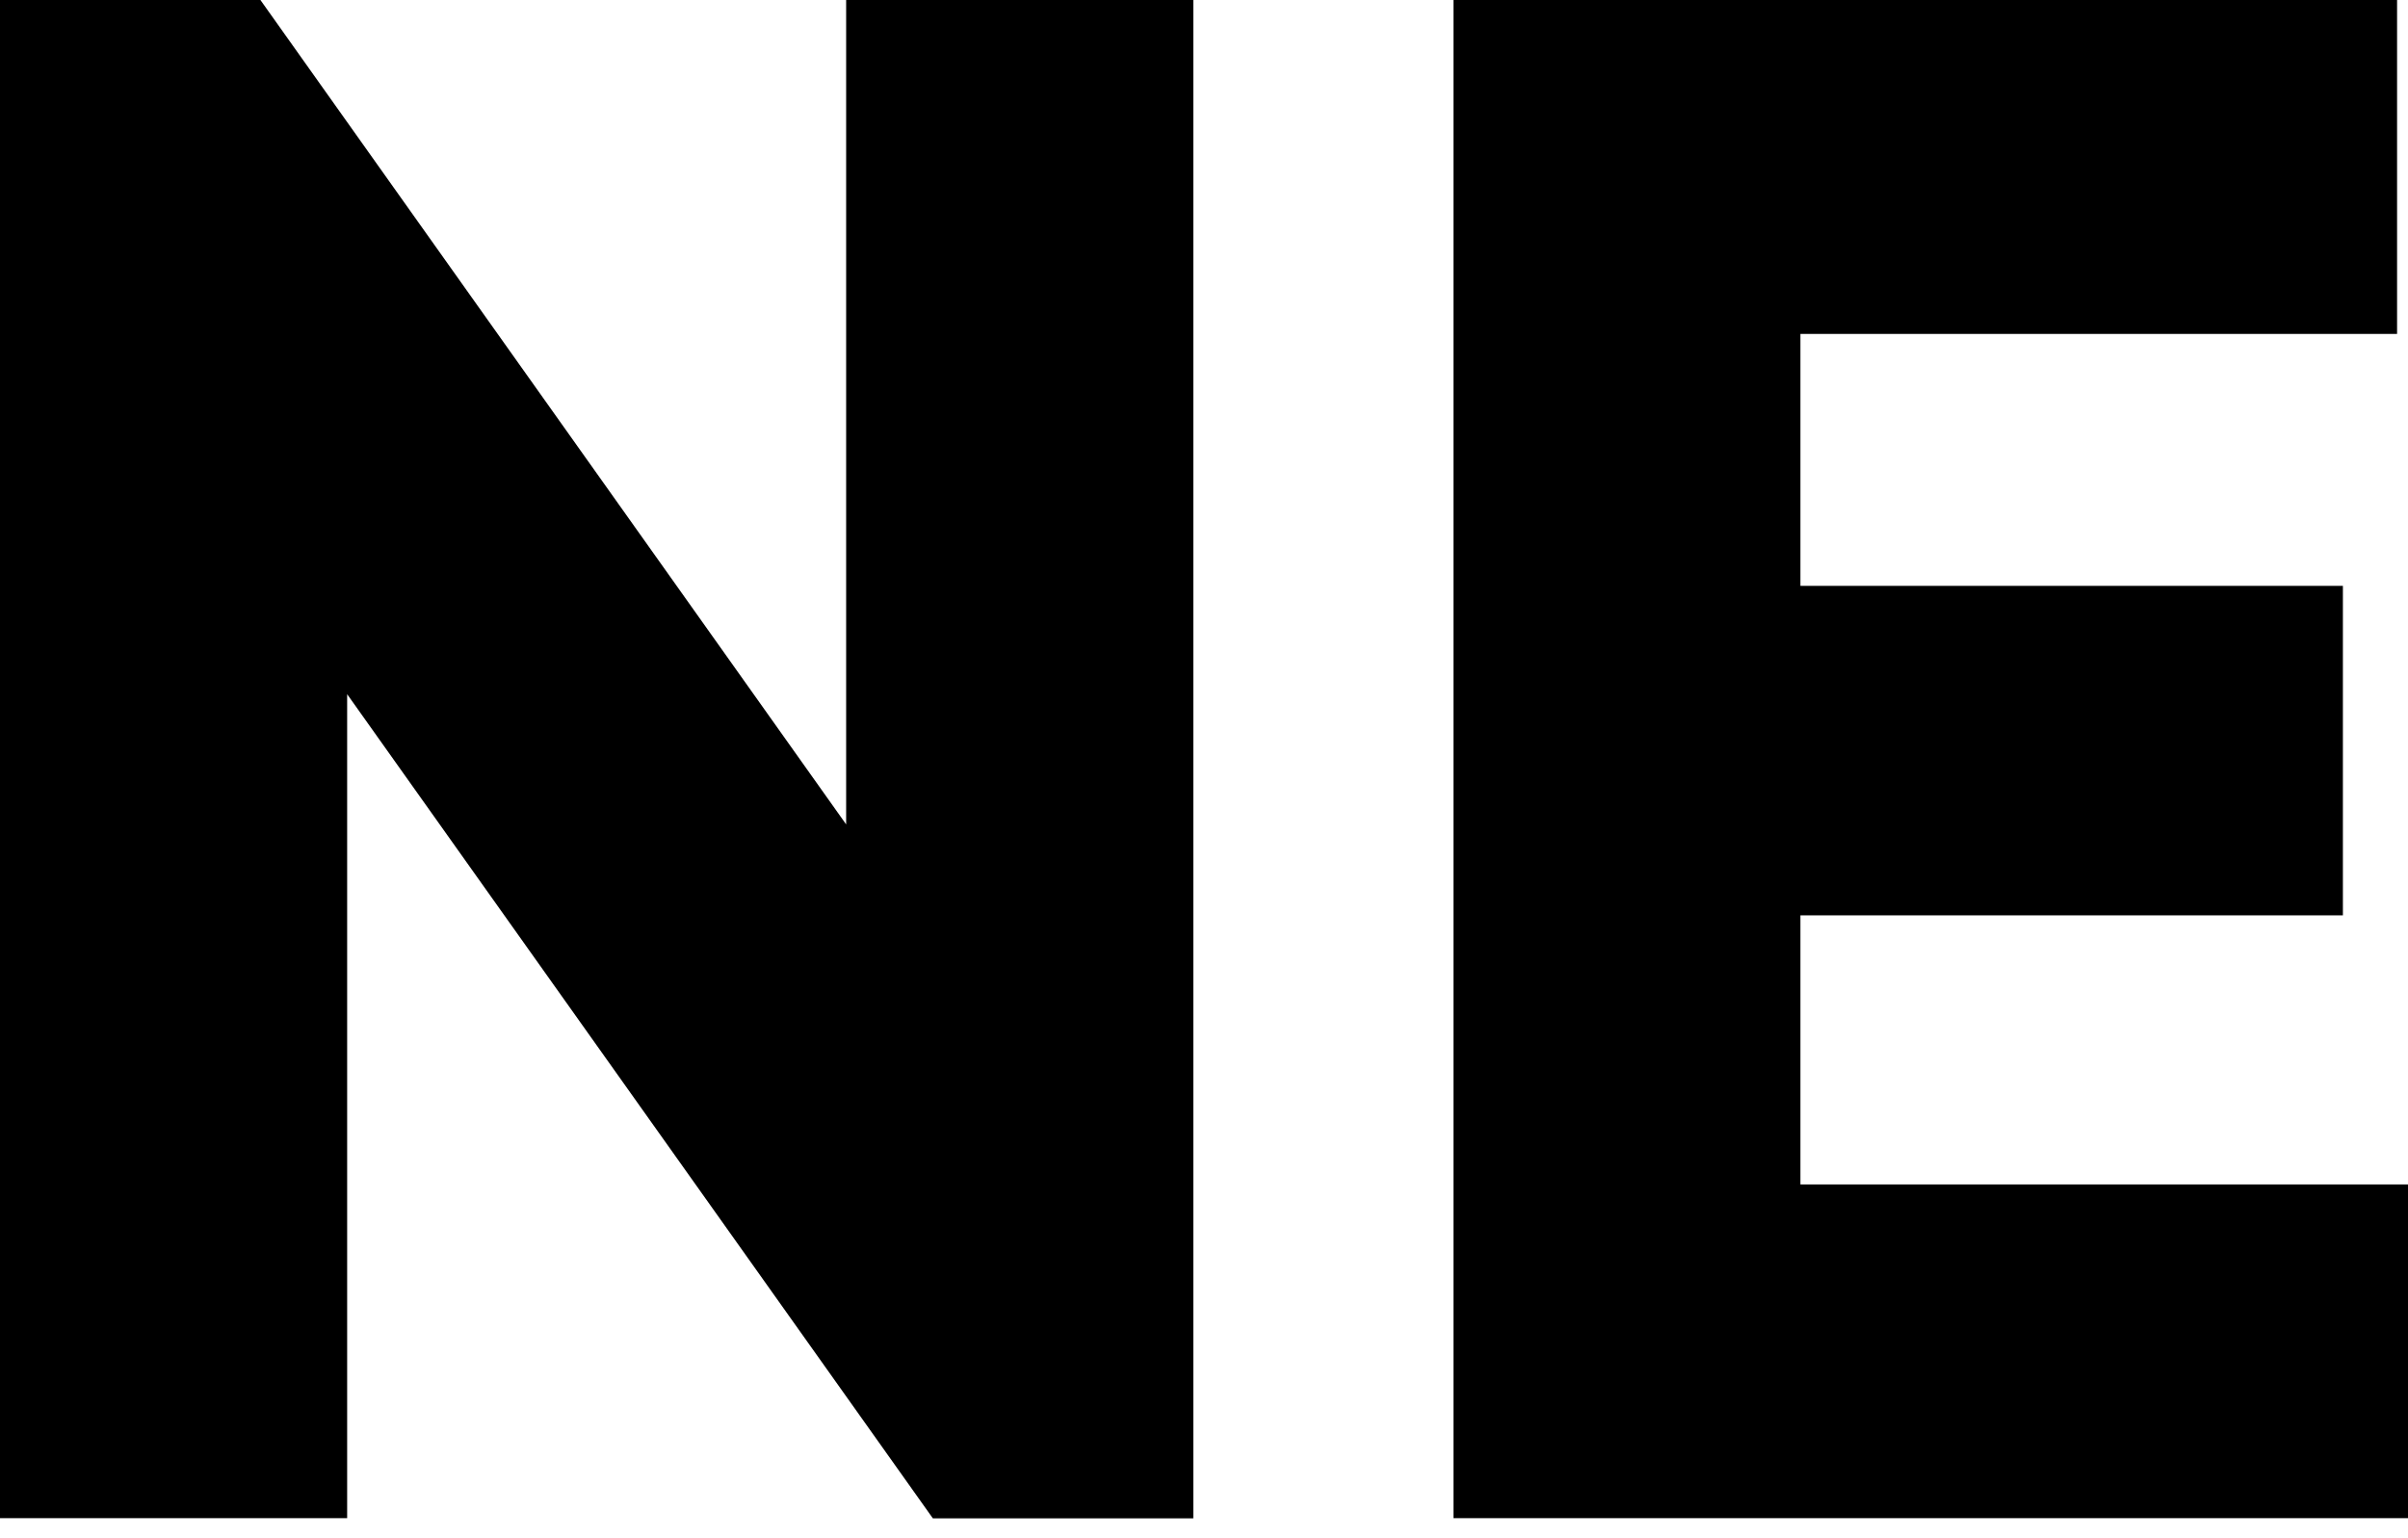 <svg xmlns="http://www.w3.org/2000/svg" fill="none" viewBox="0 0 108 69">
  <path fill="#000" d="M80.75 41.06v12.07H108V68.1H65.19V0h42.32v14.98H80.75v11.3h24.33v14.78H80.75ZM37.95 36.98V0h15.57v68.11H41.84L15.57 31.14V68.1H0V0h11.68l26.27 36.98Z"/>
</svg>
